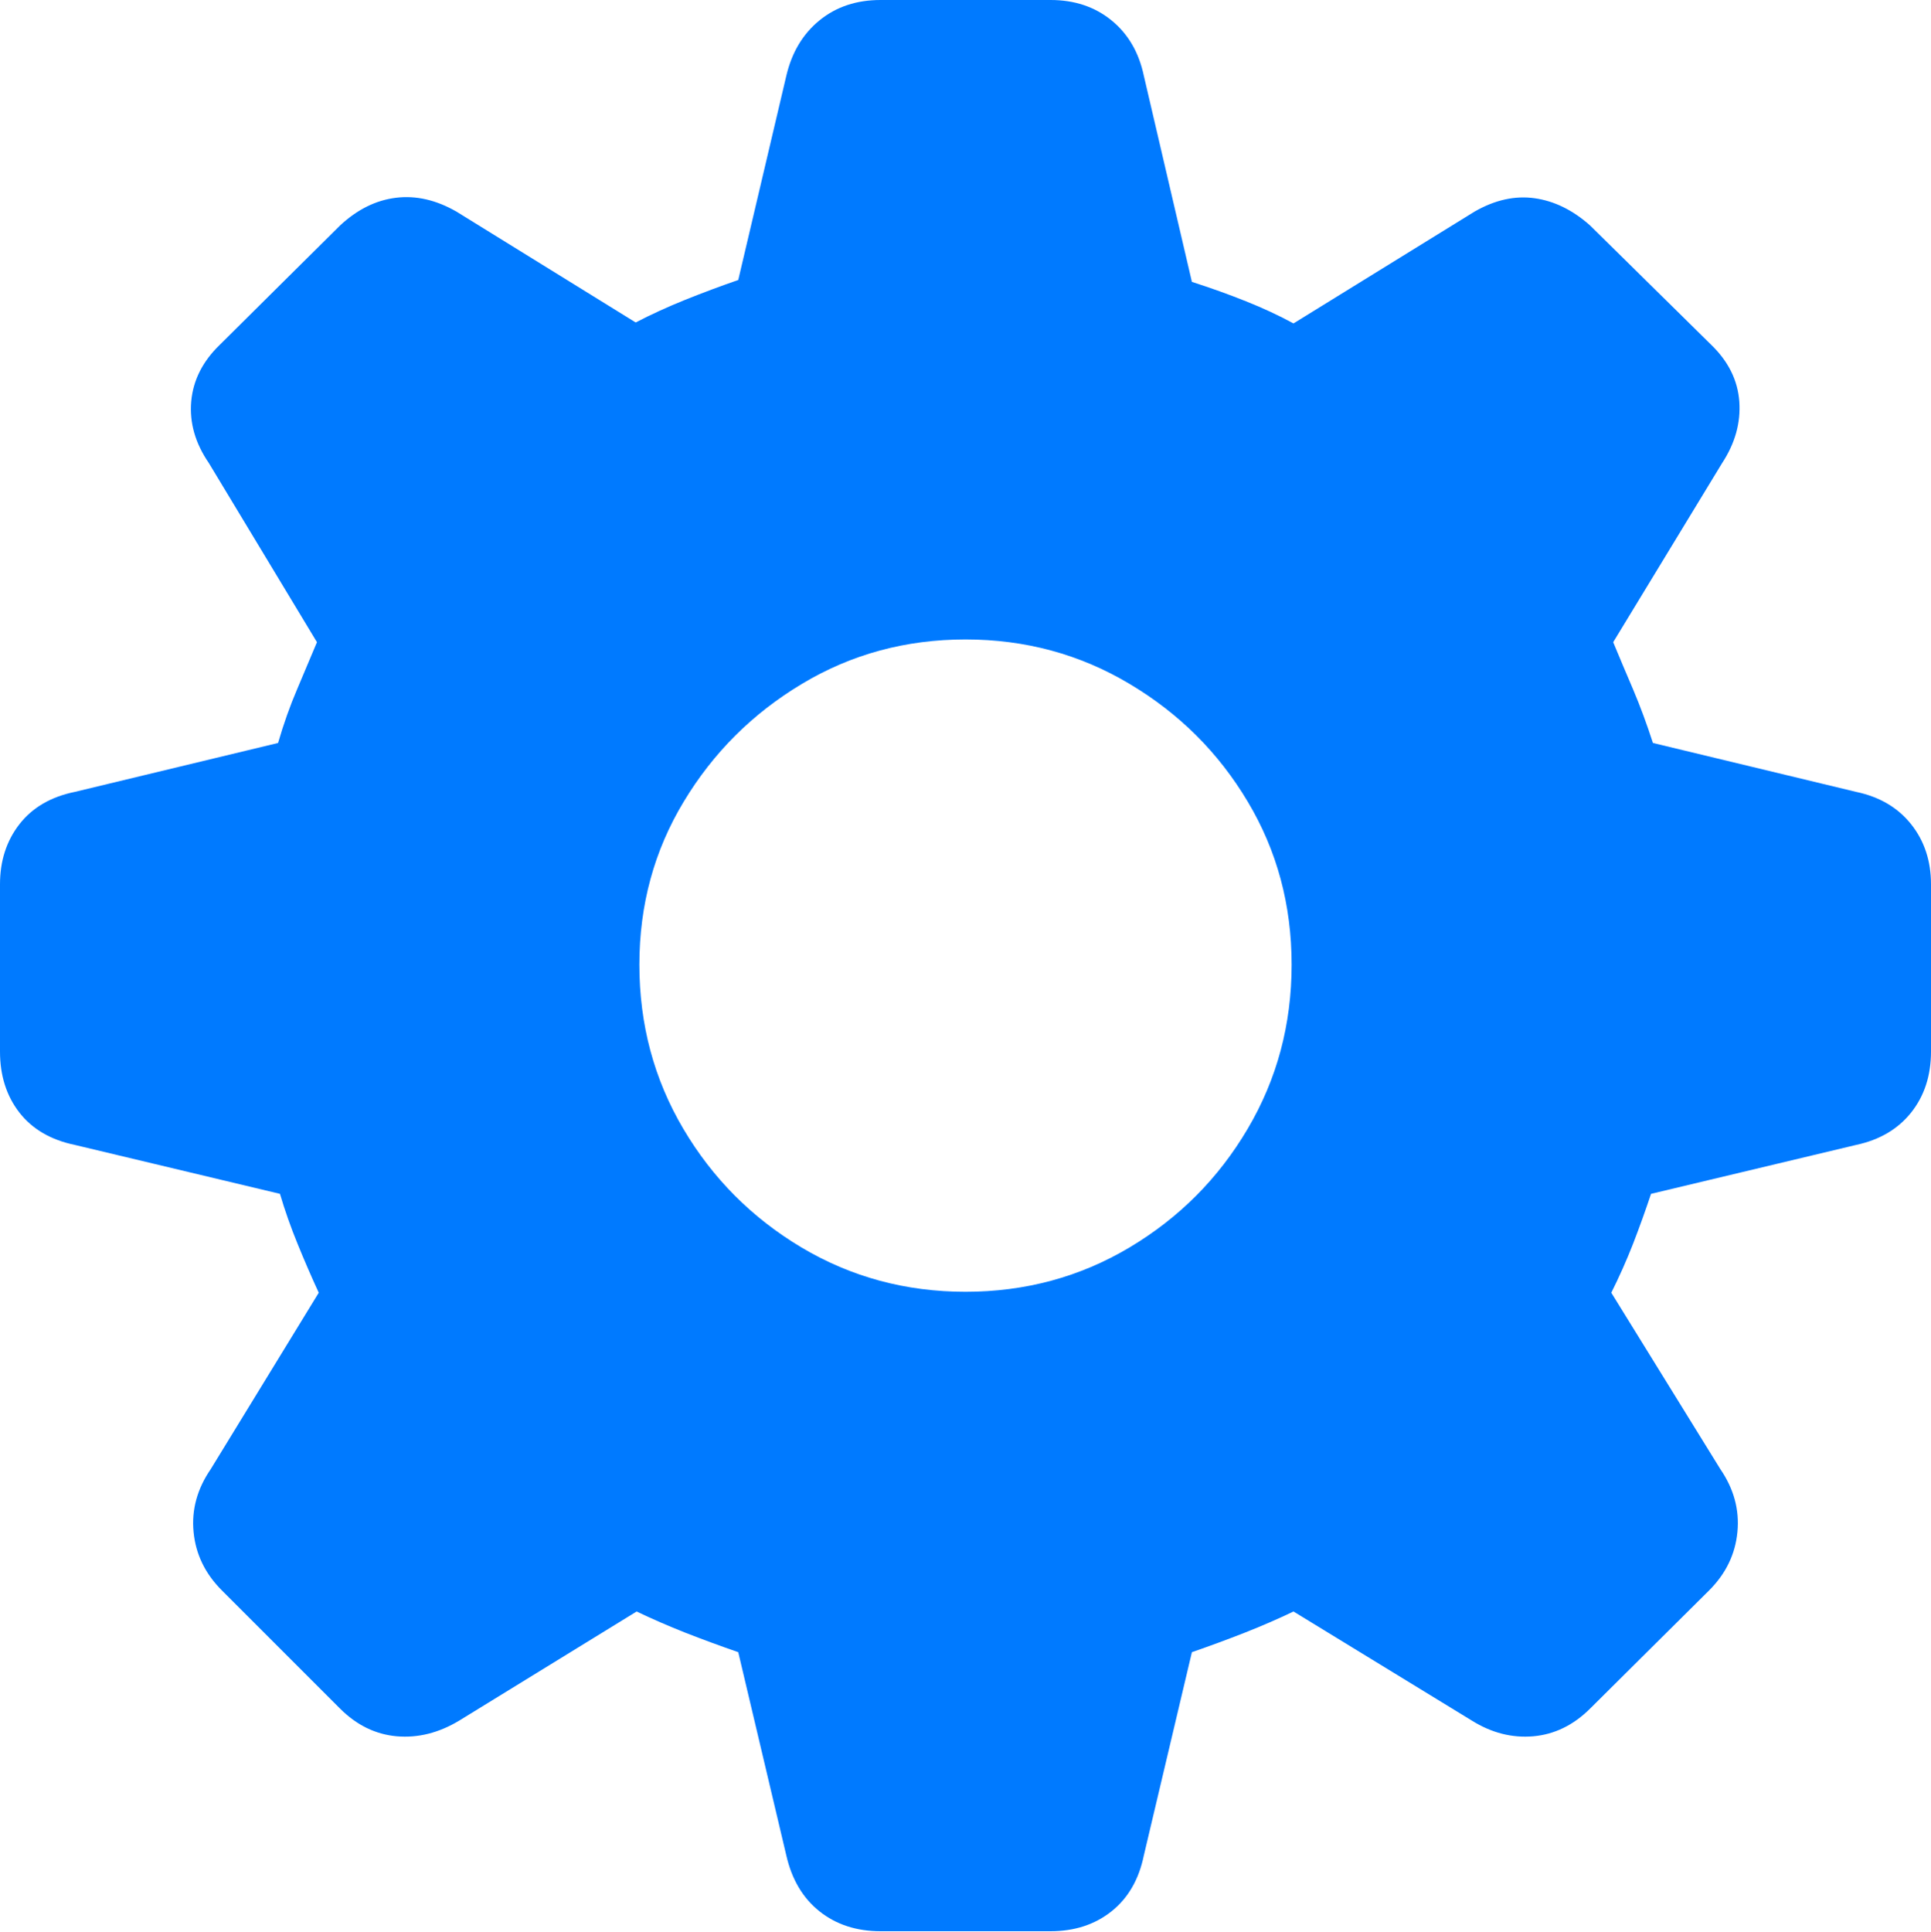 <?xml version="1.0" encoding="UTF-8"?>
<!--Generator: Apple Native CoreSVG 175.5-->
<!DOCTYPE svg
PUBLIC "-//W3C//DTD SVG 1.1//EN"
       "http://www.w3.org/Graphics/SVG/1.1/DTD/svg11.dtd">
<svg version="1.1" xmlns="http://www.w3.org/2000/svg" xmlns:xlink="http://www.w3.org/1999/xlink" width="20.41" height="20.42">
 <g>
  <rect height="20.42" opacity="0" width="20.41" x="0" y="0"/>
  <path d="M9.307 20.41L11.104 20.41Q11.484 20.41 11.748 20.2Q12.012 19.99 12.09 19.609L12.598 17.461Q12.881 17.363 13.154 17.256Q13.428 17.148 13.672 17.031L15.557 18.184Q15.869 18.379 16.206 18.35Q16.543 18.32 16.807 18.057L18.066 16.807Q18.33 16.543 18.364 16.191Q18.398 15.84 18.184 15.527L17.031 13.662Q17.158 13.408 17.261 13.145Q17.363 12.881 17.451 12.617L19.619 12.1Q19.99 12.021 20.2 11.758Q20.41 11.494 20.41 11.113L20.41 9.346Q20.41 8.975 20.2 8.711Q19.99 8.447 19.619 8.369L17.471 7.852Q17.373 7.549 17.261 7.285Q17.148 7.021 17.051 6.787L18.203 4.893Q18.408 4.58 18.384 4.243Q18.359 3.906 18.086 3.643L16.807 2.383Q16.533 2.139 16.221 2.095Q15.908 2.051 15.586 2.236L13.672 3.418Q13.438 3.291 13.169 3.184Q12.9 3.076 12.598 2.979L12.09 0.801Q12.012 0.43 11.748 0.215Q11.484 0 11.104 0L9.307 0Q8.926 0 8.662 0.215Q8.398 0.43 8.311 0.801L7.803 2.959Q7.52 3.057 7.241 3.169Q6.963 3.281 6.719 3.408L4.824 2.236Q4.502 2.051 4.185 2.09Q3.867 2.129 3.594 2.383L2.324 3.643Q2.051 3.906 2.021 4.243Q1.992 4.58 2.207 4.893L3.35 6.787Q3.252 7.021 3.14 7.285Q3.027 7.549 2.939 7.852L0.791 8.369Q0.41 8.447 0.205 8.711Q0 8.975 0 9.346L0 11.113Q0 11.494 0.205 11.758Q0.41 12.021 0.791 12.1L2.959 12.617Q3.037 12.881 3.145 13.145Q3.252 13.408 3.369 13.662L2.227 15.527Q2.012 15.84 2.046 16.191Q2.08 16.543 2.344 16.807L3.594 18.057Q3.857 18.32 4.194 18.35Q4.531 18.379 4.854 18.184L6.729 17.031Q6.973 17.148 7.246 17.256Q7.52 17.363 7.803 17.461L8.311 19.609Q8.398 19.99 8.662 20.2Q8.926 20.41 9.307 20.41ZM10.205 13.652Q9.258 13.652 8.472 13.184Q7.686 12.715 7.222 11.929Q6.758 11.143 6.758 10.195Q6.758 9.248 7.227 8.472Q7.695 7.695 8.477 7.227Q9.258 6.758 10.205 6.758Q11.152 6.758 11.938 7.227Q12.725 7.695 13.188 8.472Q13.652 9.248 13.652 10.195Q13.652 11.143 13.188 11.929Q12.725 12.715 11.938 13.184Q11.152 13.652 10.205 13.652Z" fill="#007aff"/>
 </g>
</svg>
